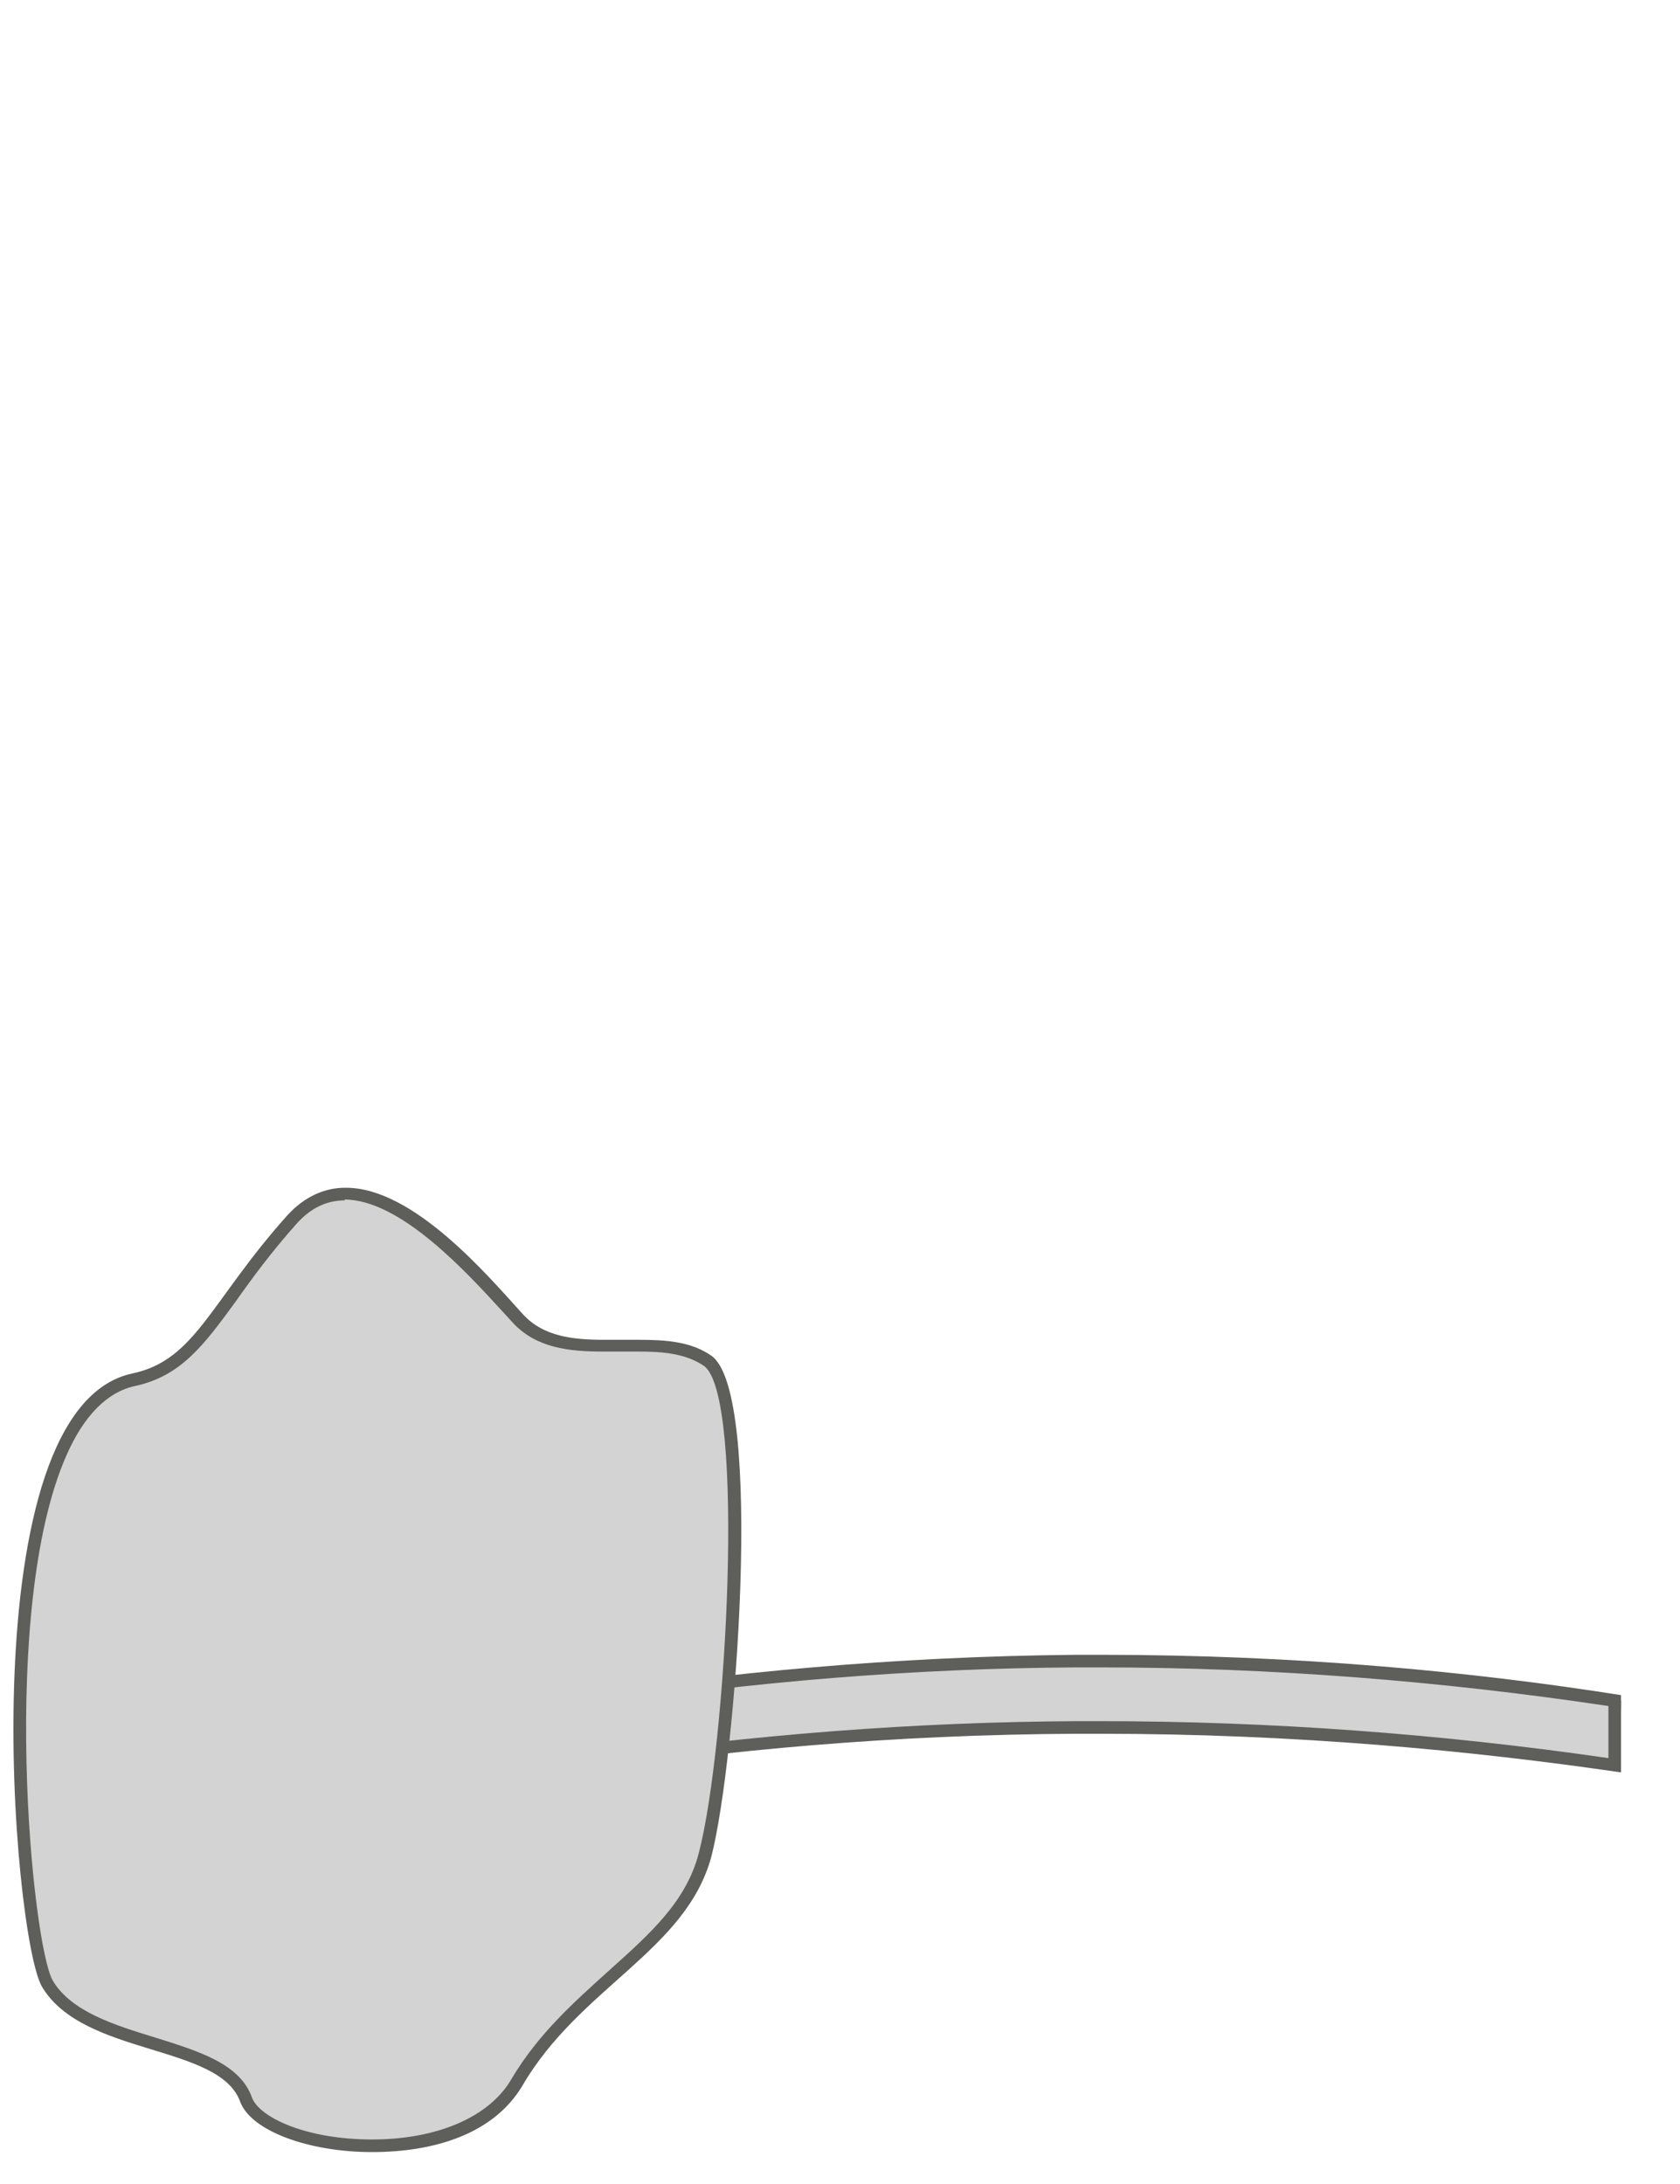 <svg width="20" height="26" viewBox="0 0 20 26" fill="none" xmlns="http://www.w3.org/2000/svg">
<path d="M19.228 21.02C17.208 20.721 15.148 20.57 13.108 20.57H12.828C10.878 20.581 8.918 20.741 6.988 21.02V20.18C8.878 19.951 10.858 19.791 12.838 19.77H13.118C15.178 19.77 17.258 19.93 19.308 20.25L19.248 21.011L19.228 21.02Z" fill="#D3D3D3"/>
<path d="M13.098 19.85C15.118 19.85 17.148 20.01 19.148 20.31V20.93C17.148 20.64 15.118 20.49 13.098 20.49H12.819C10.899 20.5 8.958 20.65 7.048 20.93V20.31C8.948 20.02 10.899 19.86 12.819 19.85H13.098ZM13.098 19.7C13.008 19.7 12.918 19.7 12.819 19.7C10.598 19.72 8.608 19.92 6.898 20.18V21.1C8.618 20.84 10.608 20.65 12.819 20.64C12.909 20.64 13.008 20.64 13.098 20.64C15.428 20.64 17.518 20.84 19.298 21.1V20.18C17.528 19.9 15.438 19.7 13.098 19.7Z" fill="#5E5E5A"/>
<path d="M4.421 25.529C3.691 25.529 3.031 25.289 2.921 24.979C2.791 24.609 2.321 24.469 1.831 24.319C1.321 24.159 0.801 23.999 0.561 23.599C0.311 23.169 -0.089 19.119 0.721 17.279C0.941 16.779 1.241 16.479 1.591 16.409C2.111 16.299 2.361 15.949 2.741 15.429C2.931 15.169 3.161 14.859 3.471 14.509C3.661 14.299 3.861 14.199 4.101 14.199C4.811 14.199 5.611 15.089 6.041 15.559L6.151 15.679C6.431 15.979 6.821 15.999 7.171 15.999H7.591C7.881 15.999 8.181 16.019 8.411 16.169C8.991 16.569 8.691 20.859 8.381 22.049C8.221 22.649 7.771 23.059 7.281 23.489C6.871 23.859 6.451 24.229 6.141 24.769C5.861 25.239 5.221 25.529 4.421 25.529Z" fill="#D3D3D3"/>
<path d="M4.099 14.28C4.769 14.28 5.559 15.15 5.989 15.62L6.099 15.74C6.379 16.05 6.779 16.09 7.179 16.09H7.389H7.599C7.879 16.09 8.159 16.11 8.379 16.26C8.879 16.61 8.649 20.8 8.319 22.06C8.169 22.64 7.739 23.02 7.249 23.46C6.839 23.83 6.409 24.21 6.089 24.75C5.829 25.2 5.209 25.47 4.429 25.47C3.649 25.47 3.089 25.21 2.999 24.97C2.859 24.57 2.369 24.42 1.859 24.26C1.369 24.11 0.849 23.95 0.629 23.58C0.379 23.15 -0.011 19.15 0.789 17.33C0.999 16.85 1.279 16.57 1.609 16.5C2.159 16.38 2.429 16.01 2.809 15.49C2.999 15.22 3.219 14.92 3.529 14.57C3.699 14.38 3.889 14.29 4.109 14.29M4.109 14.14C3.869 14.14 3.629 14.24 3.419 14.47C2.499 15.5 2.329 16.19 1.579 16.35C-0.381 16.76 0.149 23.05 0.499 23.65C0.989 24.48 2.609 24.33 2.859 25.02C2.989 25.37 3.679 25.62 4.429 25.62C5.179 25.62 5.879 25.4 6.219 24.83C6.899 23.66 8.169 23.22 8.469 22.1C8.759 20.98 9.099 16.58 8.469 16.14C8.229 15.97 7.919 15.95 7.609 15.95C7.469 15.95 7.329 15.95 7.189 15.95C6.819 15.95 6.469 15.91 6.229 15.65C5.819 15.2 4.929 14.14 4.119 14.14H4.109Z" fill="#5E5E5A"/>
</svg>
